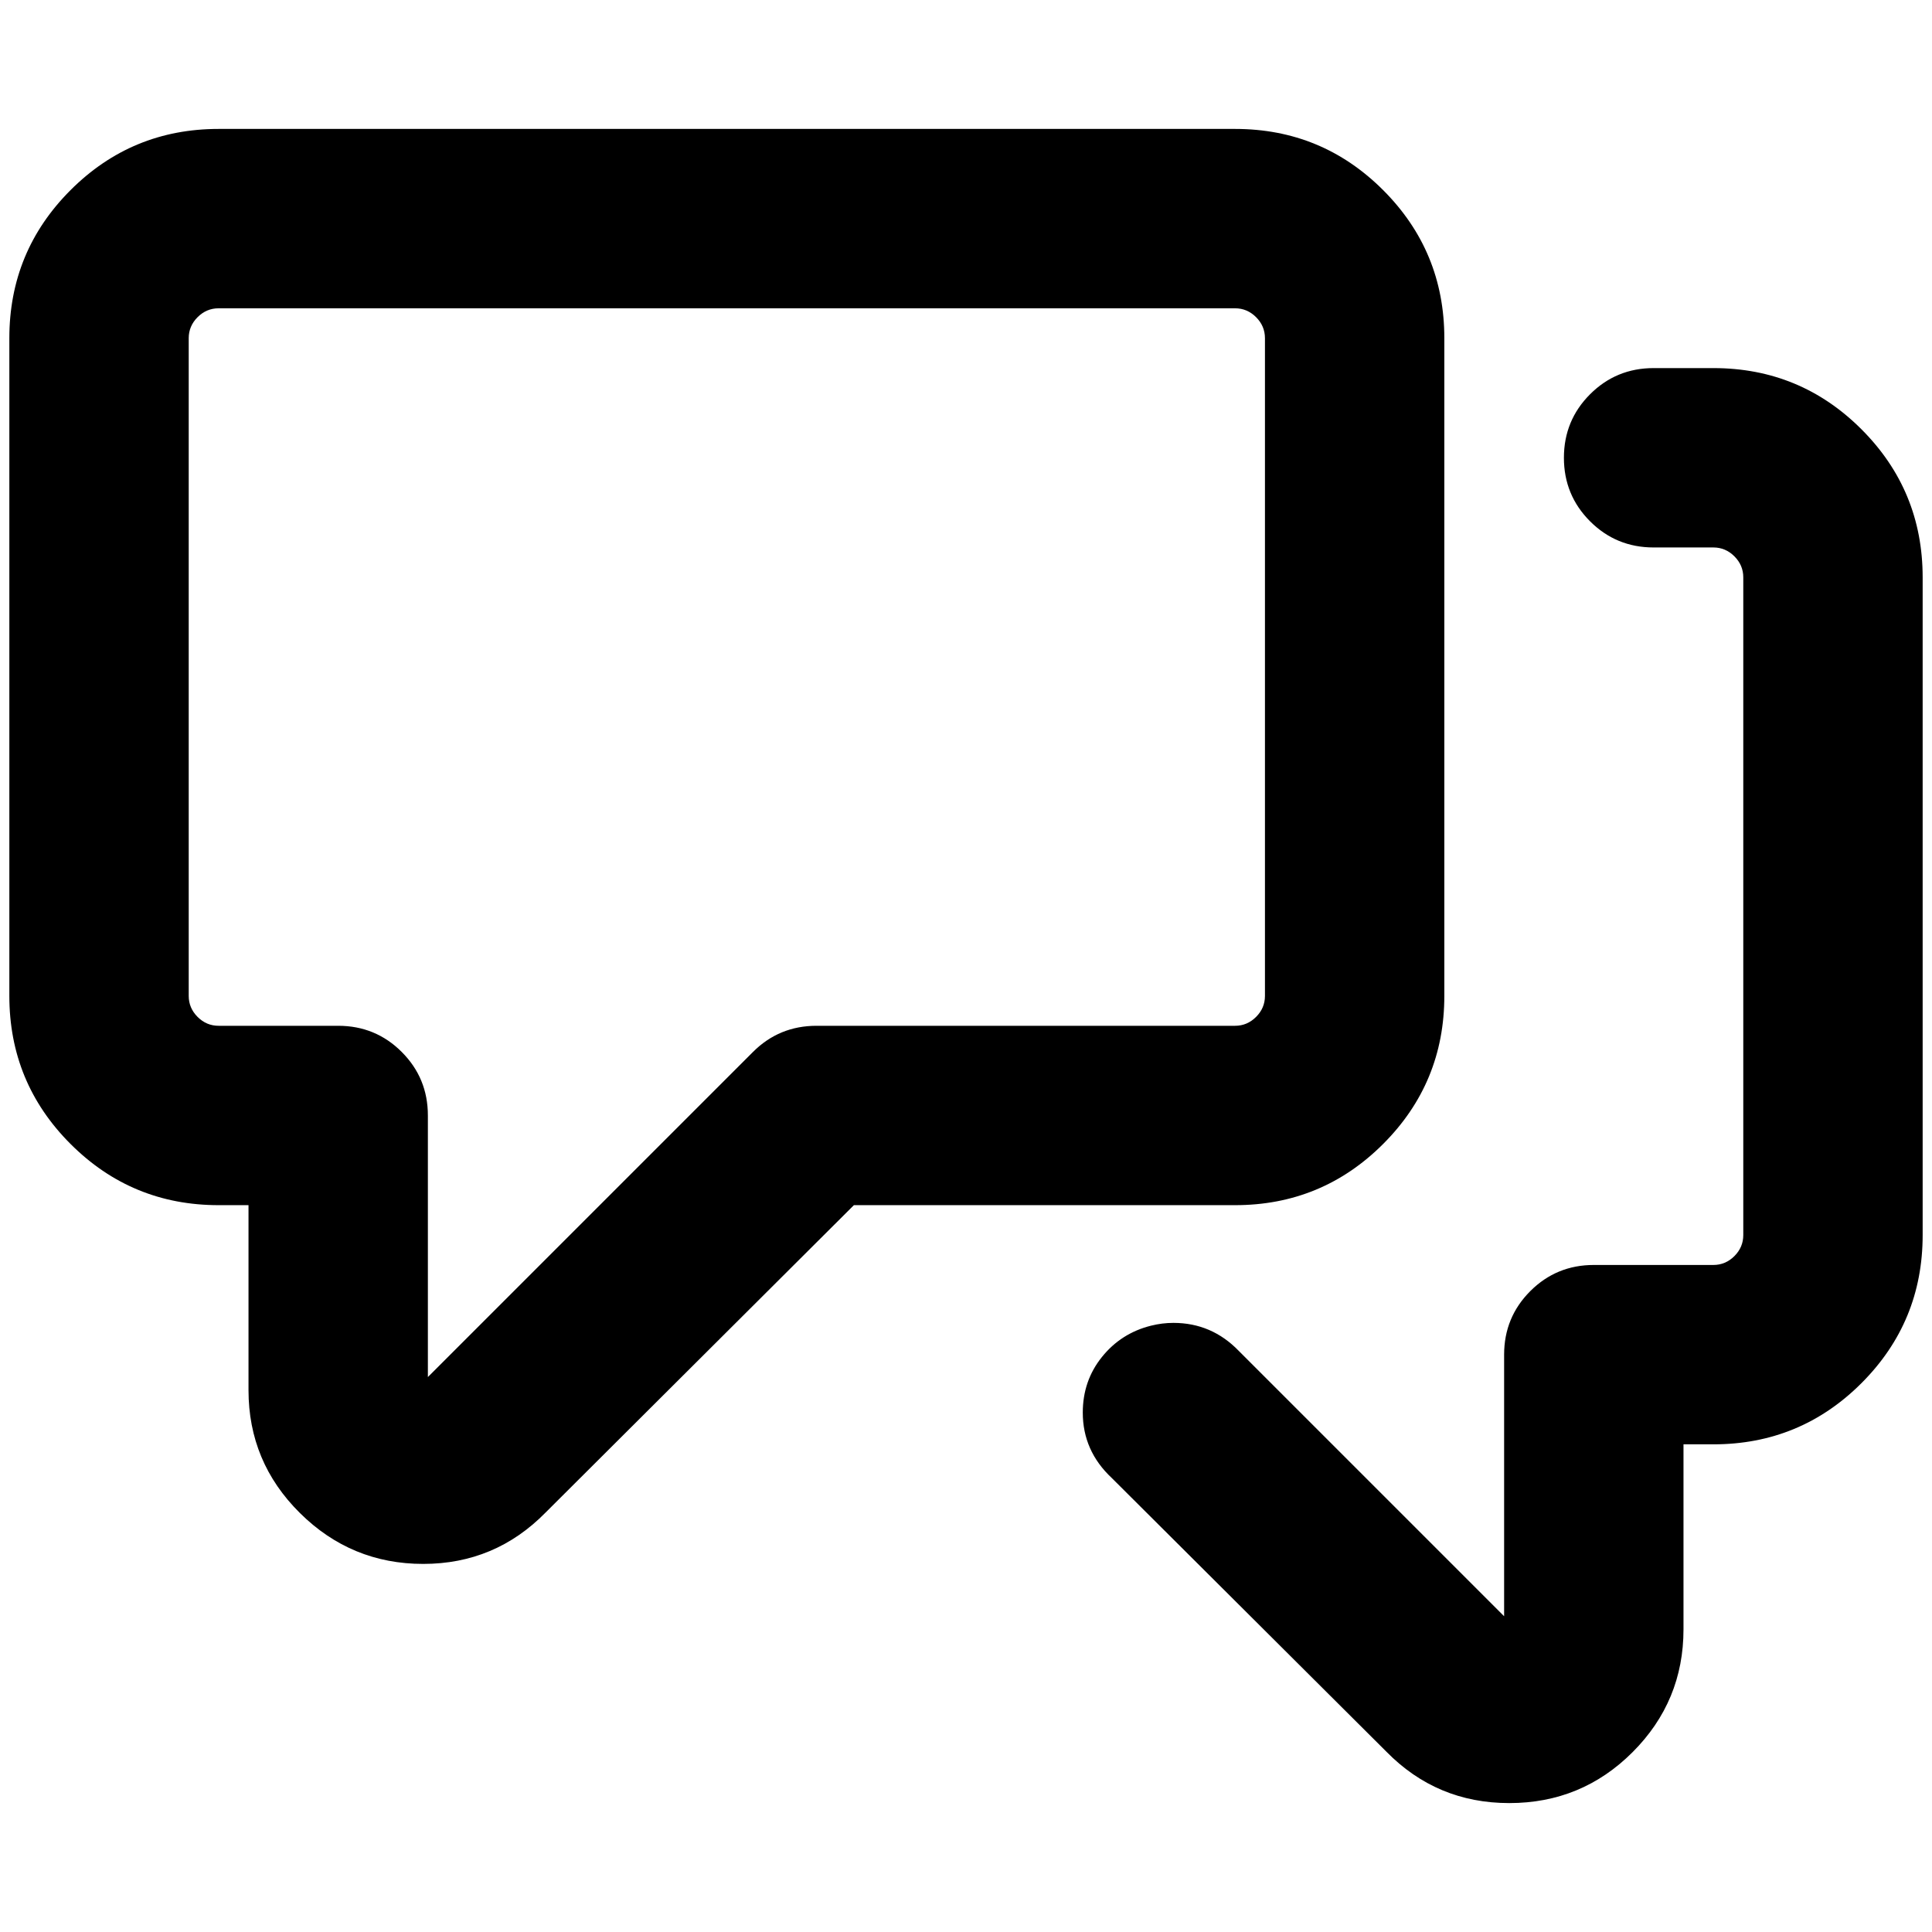 <?xml version="1.0" standalone="no"?>
<!DOCTYPE svg PUBLIC "-//W3C//DTD SVG 1.1//EN" "http://www.w3.org/Graphics/SVG/1.1/DTD/svg11.dtd" >
<svg xmlns="http://www.w3.org/2000/svg" xmlns:xlink="http://www.w3.org/1999/xlink" version="1.1" width="2048" height="2048" viewBox="-10 0 2068 2048">
   <path fill="currentColor"
d="M224 128h1088q93 0 158.5 65.5t65.5 158.5v704q0 93 -65.5 158.5t-158.5 65.5h-408l-330 329q-54 55 -131 55t-132 -54.5t-55 -131.5v-50v-99v-49h-32q-93 0 -158.5 -65.5t-65.5 -158.5v-704q0 -93 65.5 -158.5t158.5 -65.5zM192 352v704q0 13 9.5 22.5t22.5 9.5h128
q40 0 68 28t28 68v280l348 -348q28 -28 68 -28h112h224h112q13 0 22.5 -9.5t9.5 -22.5v-704q0 -13 -9.5 -22.5t-22.5 -9.5h-1088q-13 0 -22.5 9.5t-9.5 22.5zM1856 608q0 -13 -9.5 -22.5t-22.5 -9.5h-64q-40 0 -68 -28t-28 -68t28 -68t68 -28h64q93 0 158.5 65.5t65.5 158.5
v704q0 93 -65.5 158.5t-158.5 65.5h-32v198q0 77 -54.5 131.5t-132 54.5t-131.5 -55l-294 -293q-31 -29 -31 -70q0 -34 20.5 -59.5t52.5 -33.5q12 -3 24 -3q41 0 70 30l284 284v-280q0 -40 28 -68t68 -28h128q13 0 22.5 -9.5t9.5 -22.5v-704z" />
</svg>
